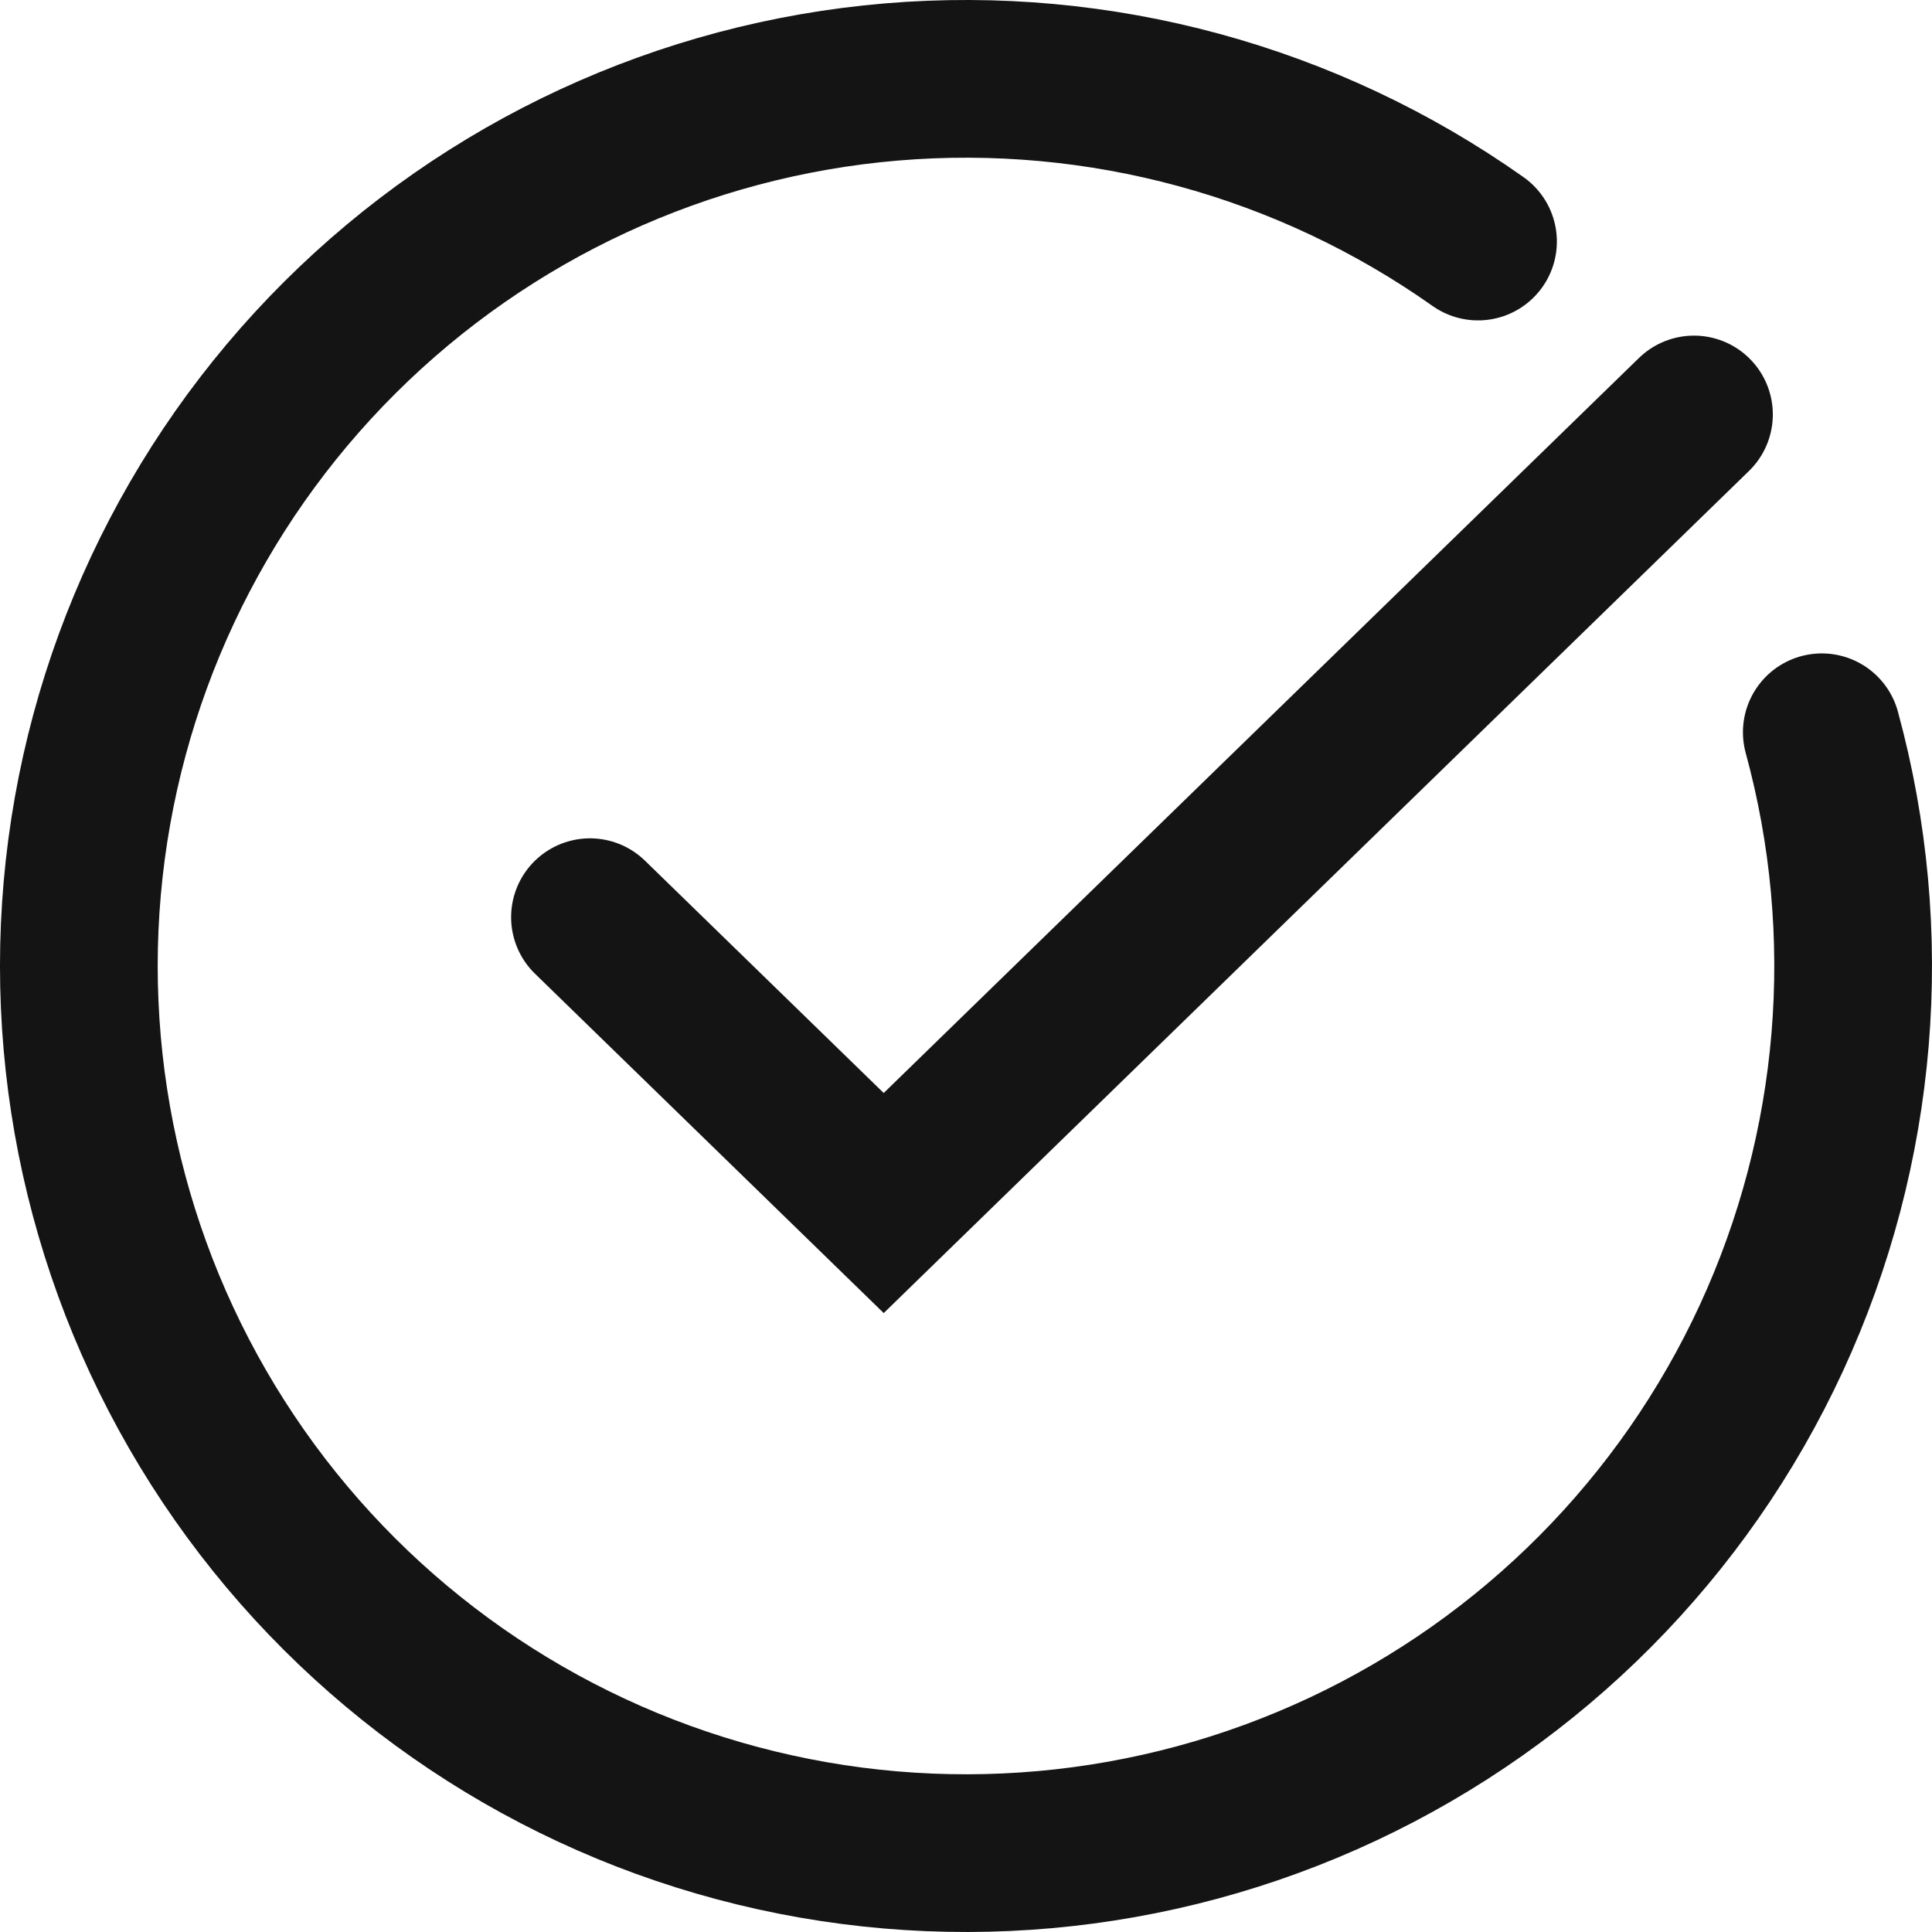 <svg width="49" height="49" viewBox="0 0 49 49" fill="none" xmlns="http://www.w3.org/2000/svg">
<path d="M46.205 18.572C47.601 23.683 47.148 29.123 44.927 33.934C42.705 38.744 38.857 42.616 34.06 44.868C29.264 47.119 23.826 47.606 18.706 46.241C13.586 44.877 9.112 41.749 6.072 37.41C3.032 33.07 1.621 27.796 2.087 22.518C2.554 17.24 4.869 12.296 8.623 8.557C12.378 4.818 17.331 2.524 22.611 2.079C27.891 1.635 33.159 3.068 37.486 6.126" stroke="#141414" stroke-width="4" stroke-linecap="round"/>
<path d="M14.963 23.262L22.413 30.512L42.963 10.512" stroke="#141414" stroke-width="4" stroke-linecap="round"/>
</svg>
